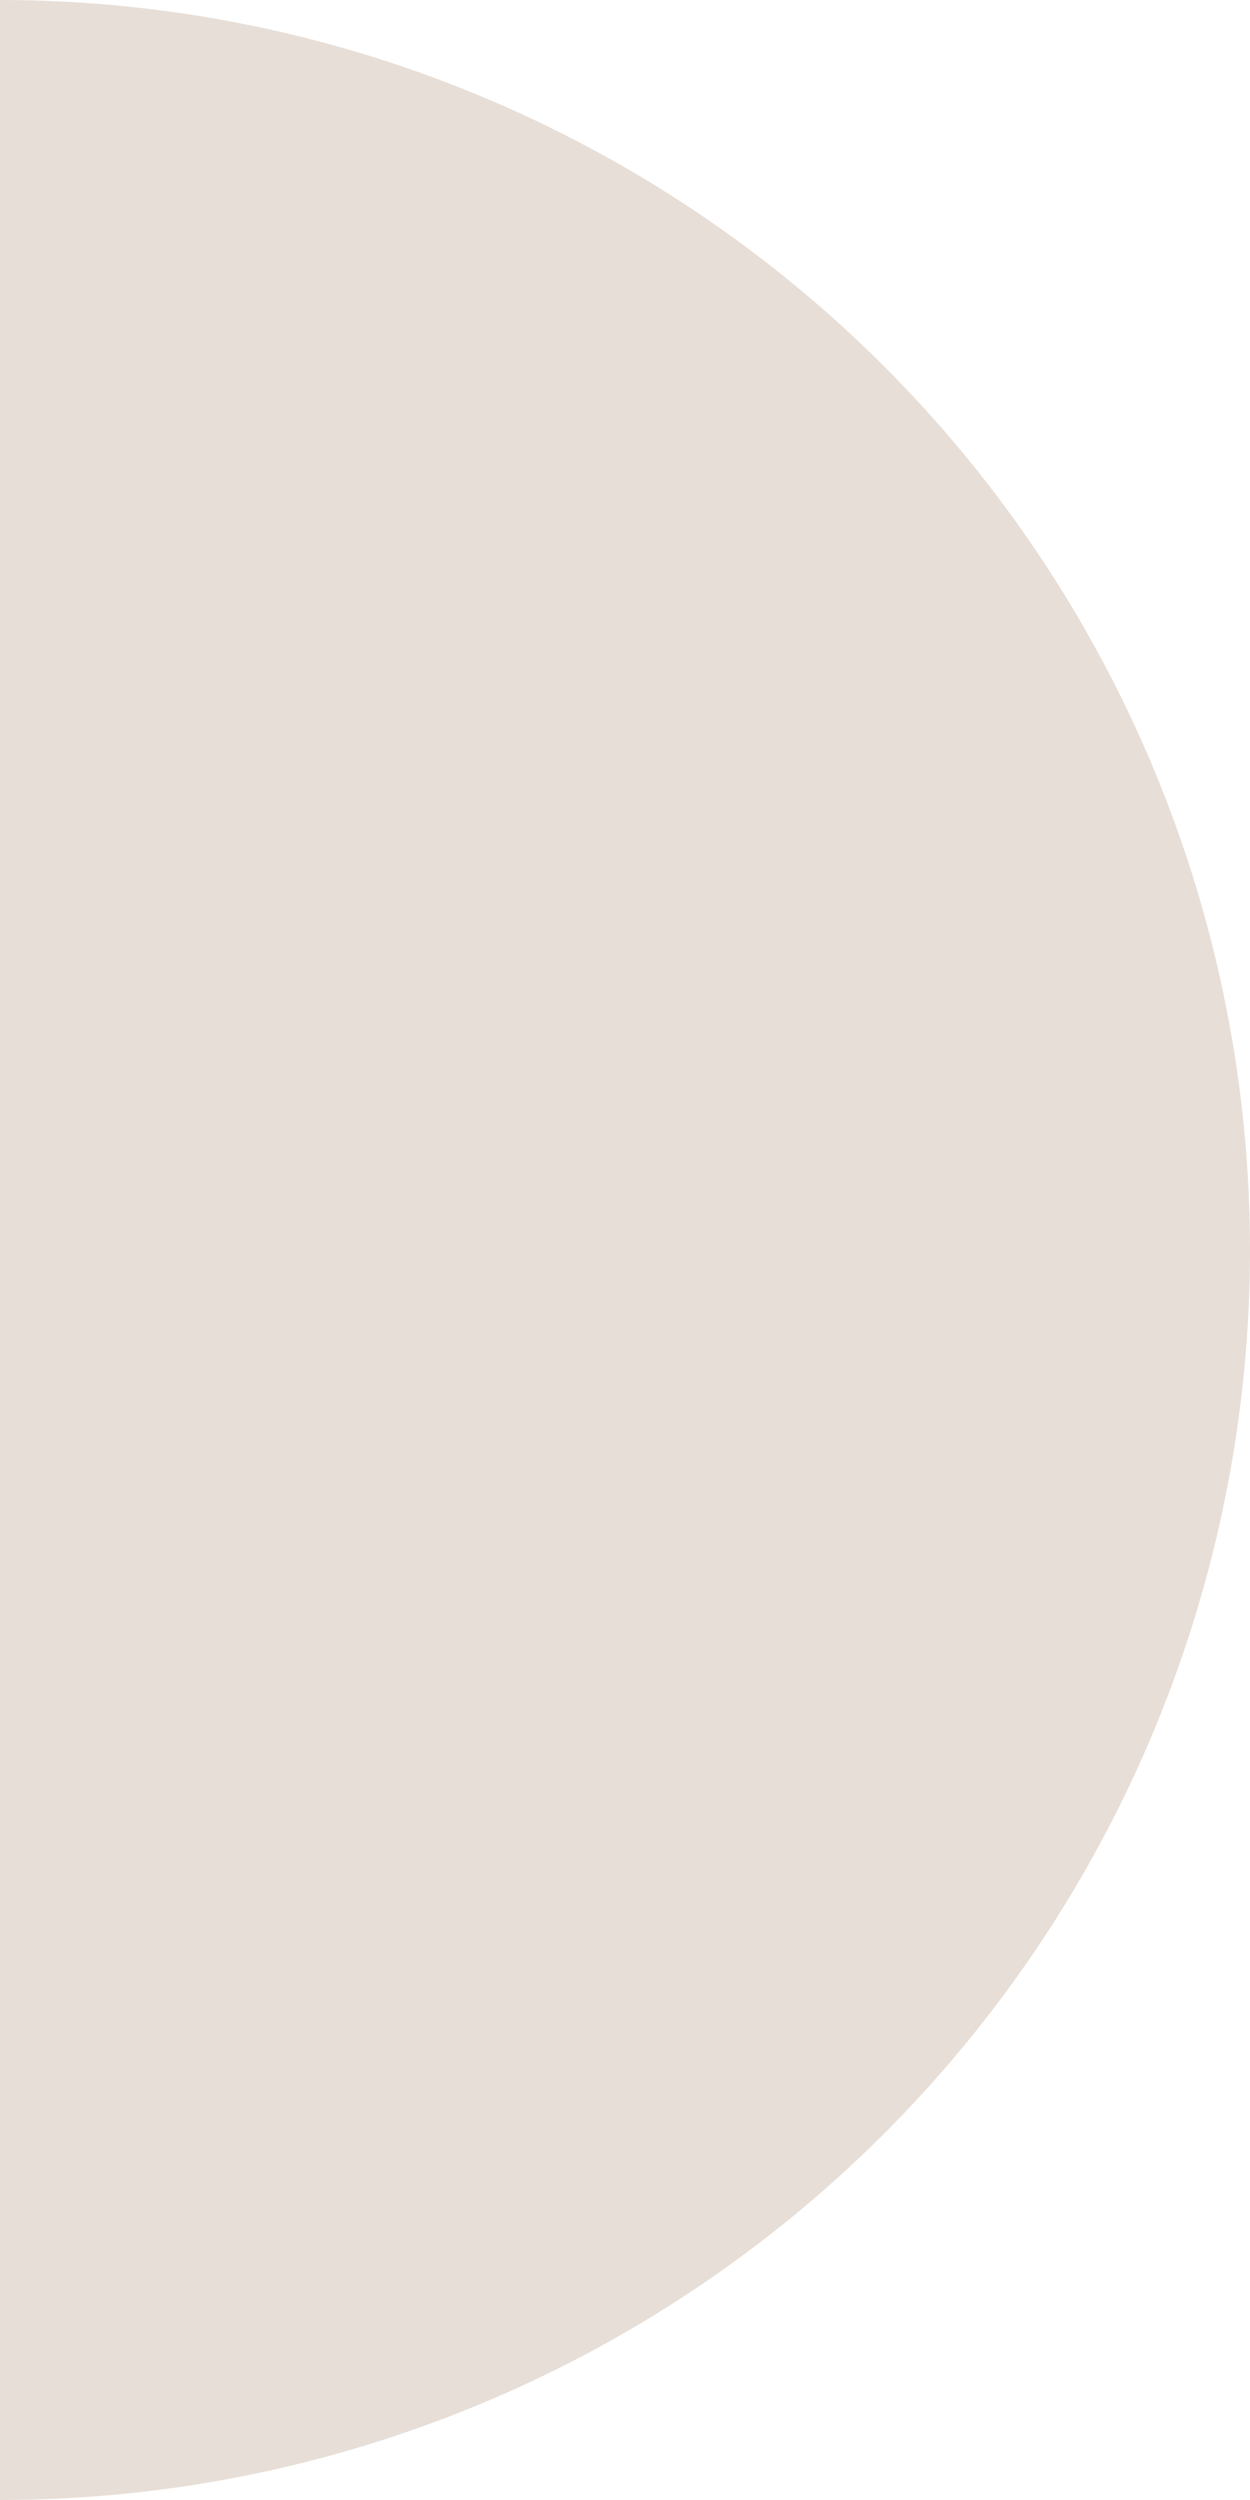 <svg width="85" height="170" viewBox="0 0 85 170" fill="none" xmlns="http://www.w3.org/2000/svg">
<path id="Vector" d="M0 170C11.162 170 22.215 167.801 32.528 163.53C42.841 159.258 52.211 152.997 60.104 145.104C67.997 137.211 74.258 127.841 78.53 117.528C82.801 107.215 85 96.162 85 85C85 73.838 82.801 62.785 78.53 52.472C74.258 42.159 67.997 32.789 60.104 24.896C52.211 17.003 42.841 10.742 32.528 6.47C22.215 2.199 11.162 -4.87922e-07 0 0L7.62939e-06 85L0 170Z" fill="#E7DED7"/>
</svg>
